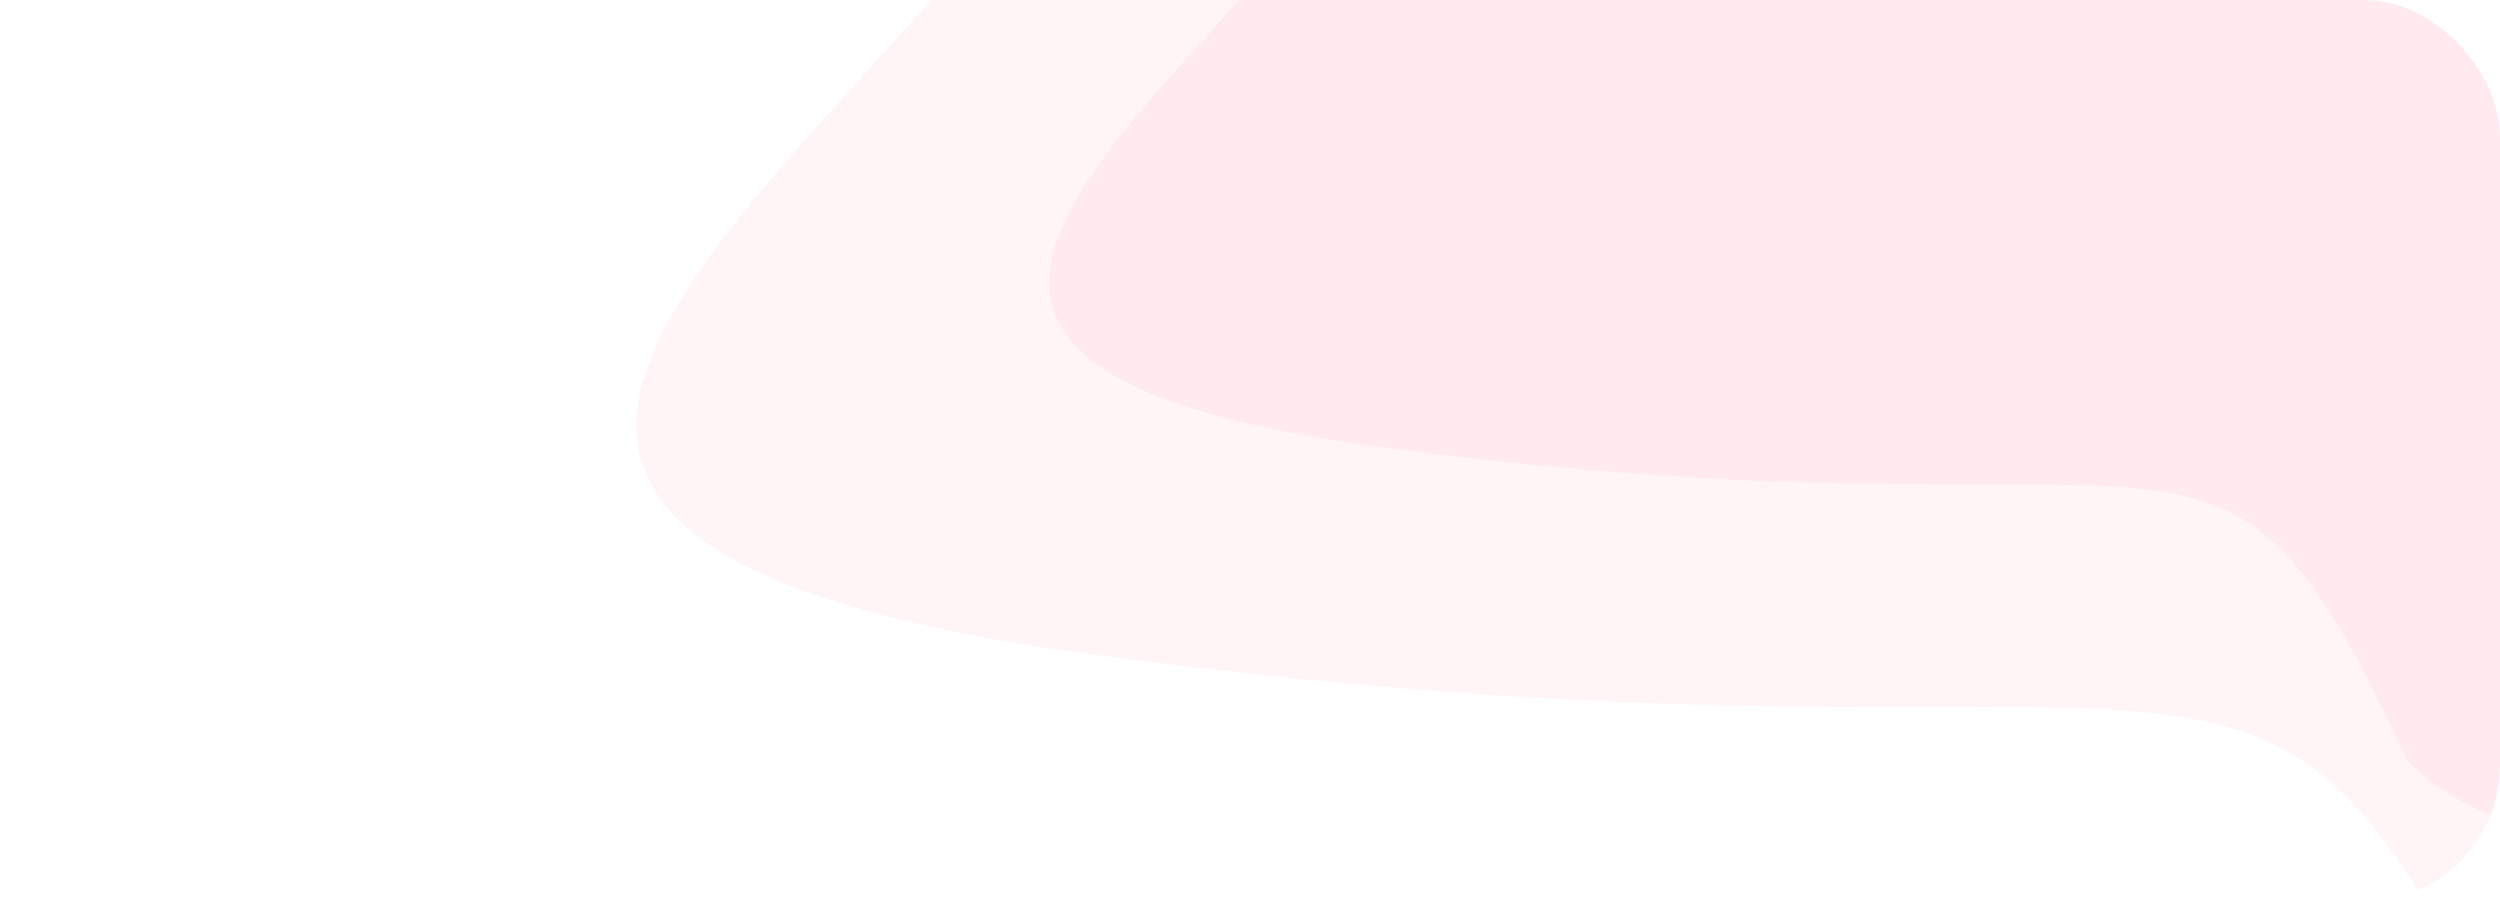 <svg width="183" height="66" viewBox="0 0 183 66" fill="none" xmlns="http://www.w3.org/2000/svg">
<g clip-path="url(#clip0_1514_49603)">
<path opacity="0.05" d="M222.024 53.09C212.96 95.074 193.284 88.4 184.58 79.814C164.684 37.137 165.239 59.266 80.337 47.961C-4.566 36.657 99.132 -3.283 85.531 -40.9C71.93 -78.516 124.744 -123.026 205.966 -56.904C287.189 9.218 233.355 0.61 222.024 53.09Z" fill="#FA305C"/>
<path opacity="0.05" d="M203.18 36.433C196.65 66.676 182.477 61.868 176.207 55.684C161.875 24.941 162.275 40.882 101.114 32.738C39.954 24.595 114.654 -4.176 104.856 -31.273C95.059 -58.371 133.103 -90.433 191.613 -42.802C250.122 4.83 211.342 -1.371 203.18 36.433Z" fill="#FA305C"/>
</g>
<defs>
<clipPath id="clip0_1514_49603">
<rect width="183" height="66" rx="10" fill="white"/>
</clipPath>
</defs>
</svg>
